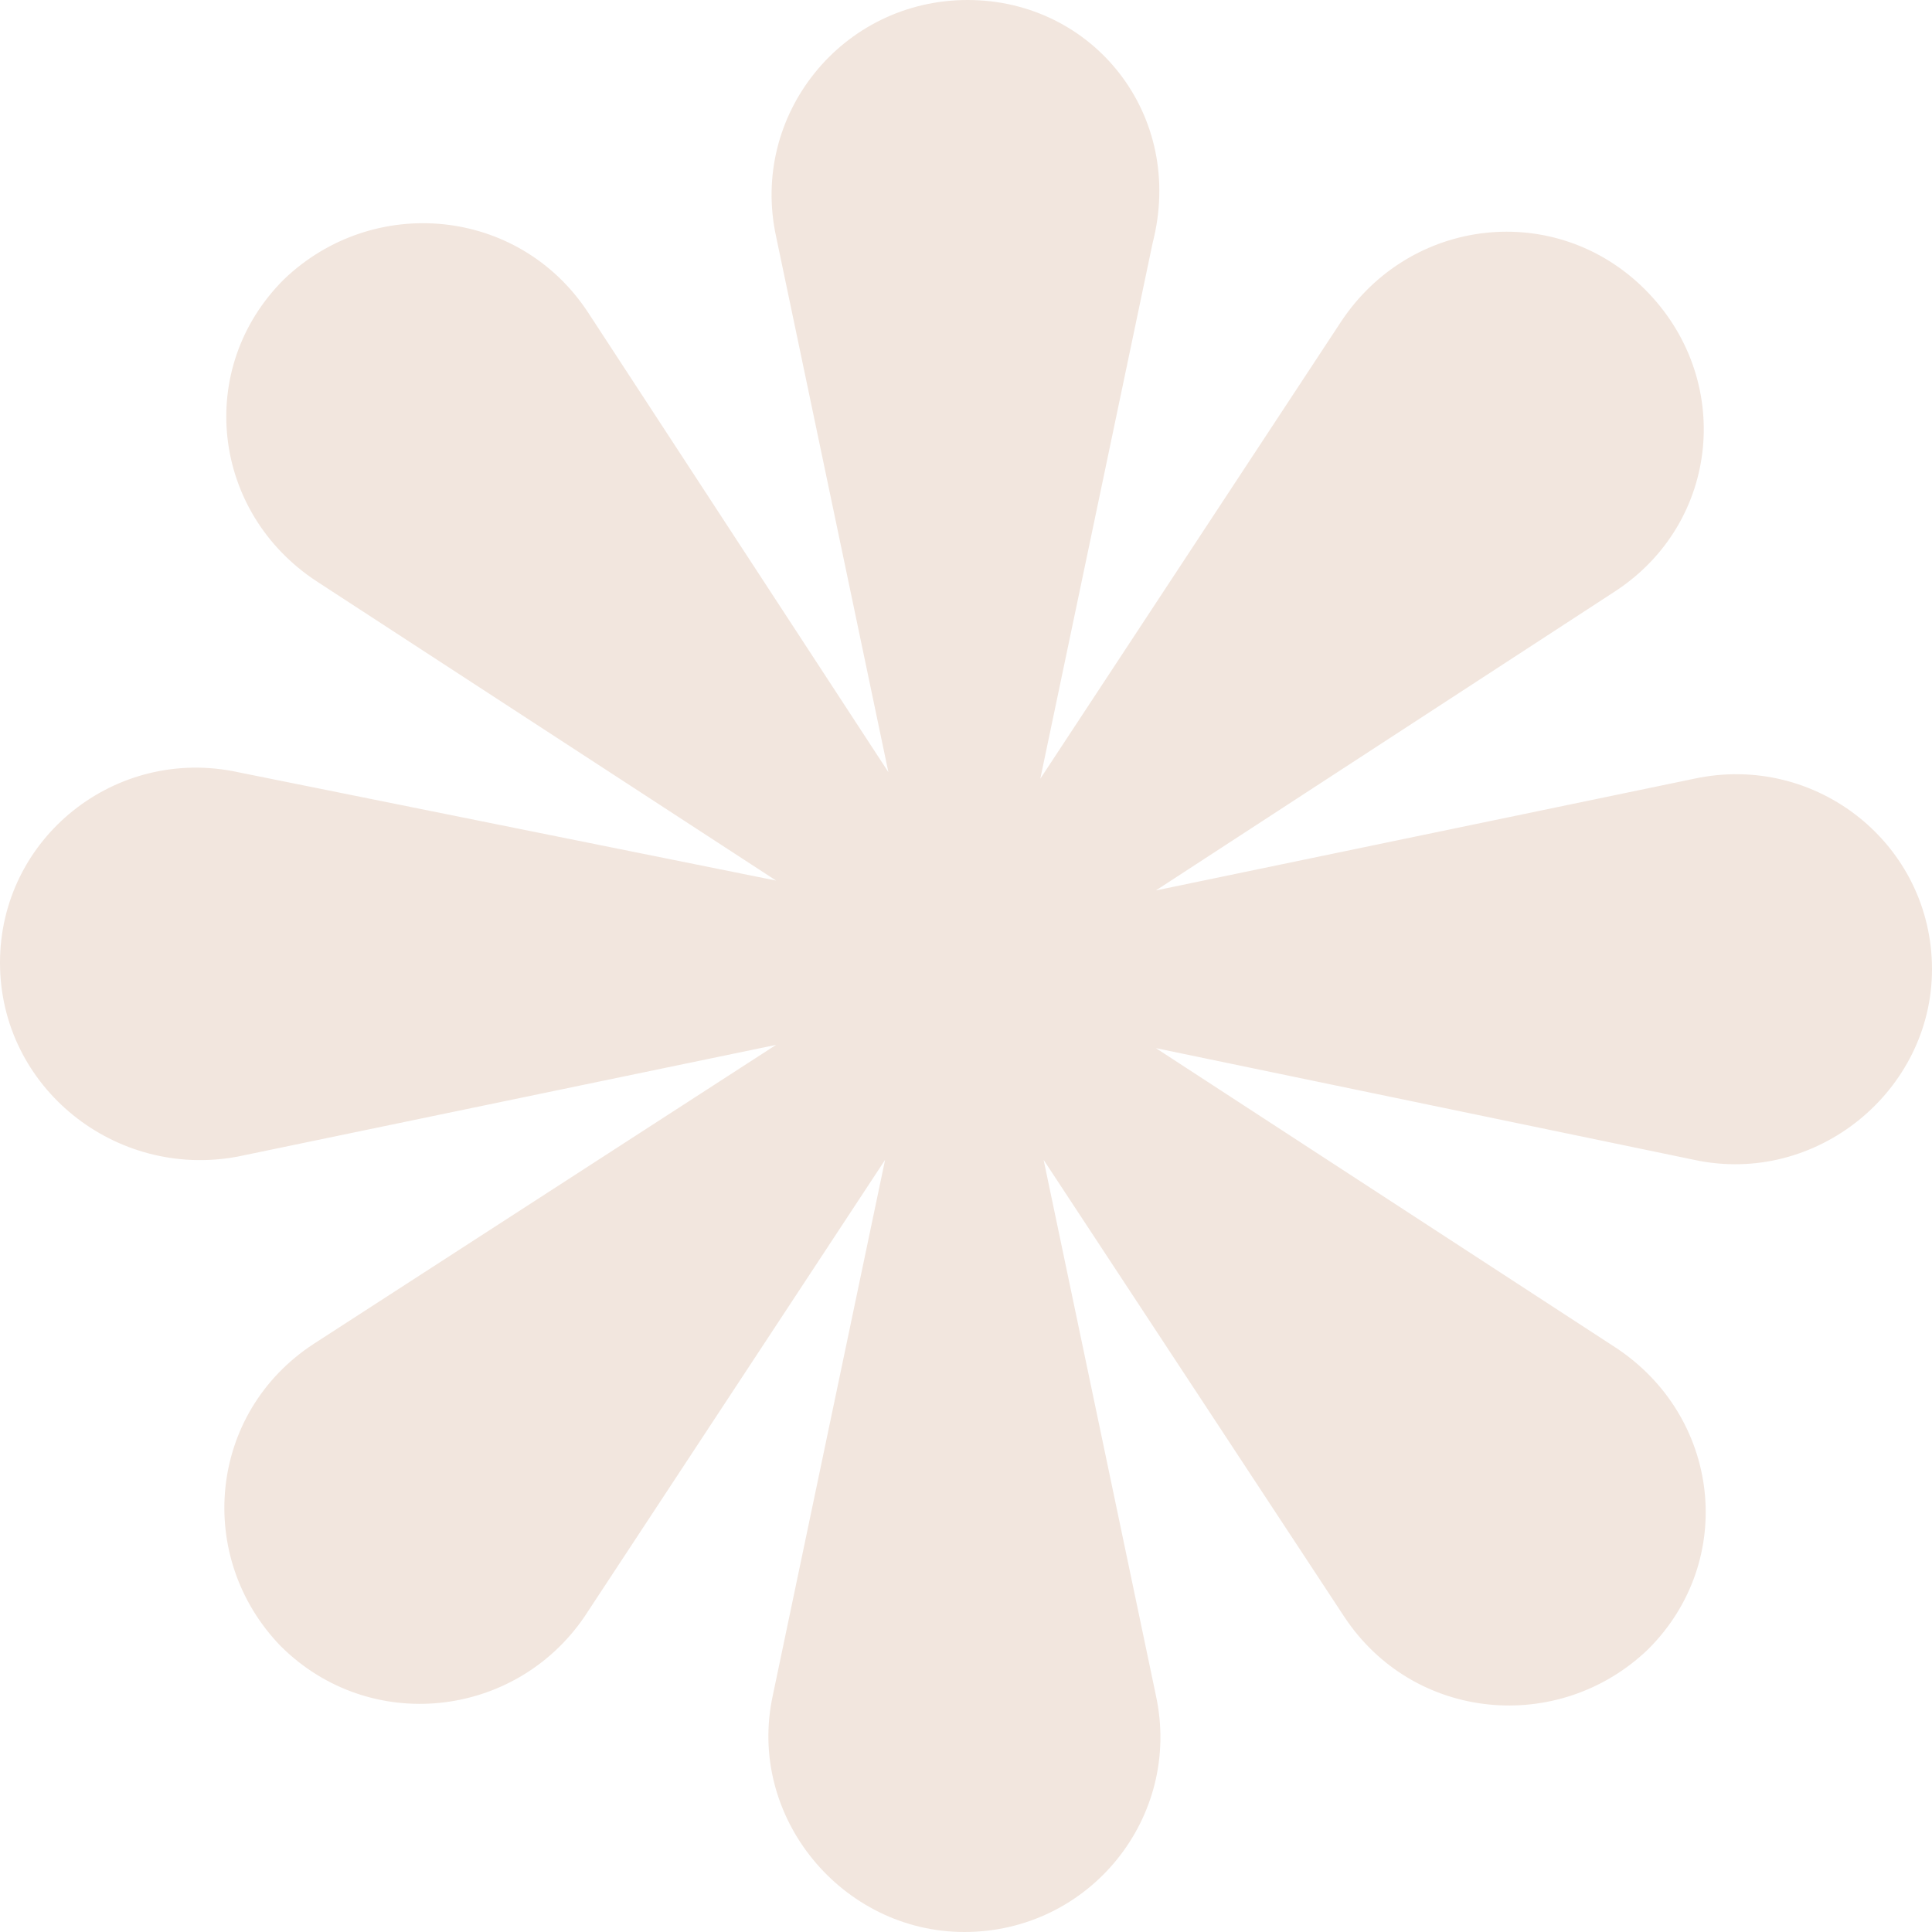 <svg width="642" height="642" viewBox="0 0 642 642" fill="none" xmlns="http://www.w3.org/2000/svg">
<path d="M79.015 384.327L257.897 347.204L104.256 446.561C69.138 469.49 64.749 517.531 93.282 547.01C122.913 576.49 171.2 571.031 194.246 537.184L294.113 385.418L256.8 563.388C248.02 603.786 279.846 642 320.451 642C362.154 642 392.882 603.786 384.103 563.388L346.79 385.418L446.656 537.184C469.703 572.122 517.99 576.49 547.62 548.102C577.251 518.622 571.764 470.582 536.646 447.653L384.103 348.296L562.985 385.418C603.59 394.153 642 362.49 642 322.092C642 280.602 603.59 250.031 562.985 258.765L384.103 295.888L536.646 196.531C571.764 173.602 576.154 125.561 546.523 96.082C516.892 66.602 468.605 72.061 445.559 107L345.692 258.765L383.005 80.796C393.979 38.214 363.251 0 321.549 0C279.846 0 249.118 38.214 257.897 78.612L295.21 256.582L195.344 103.724C172.297 68.786 124.01 64.418 94.379 92.806C64.749 122.286 70.236 170.327 105.354 193.255L257.897 292.612L79.015 256.582C38.41 247.847 0 278.418 0 319.908C0 361.398 38.41 391.969 79.015 384.327Z" fill="#F2E6DE"/>
</svg>
